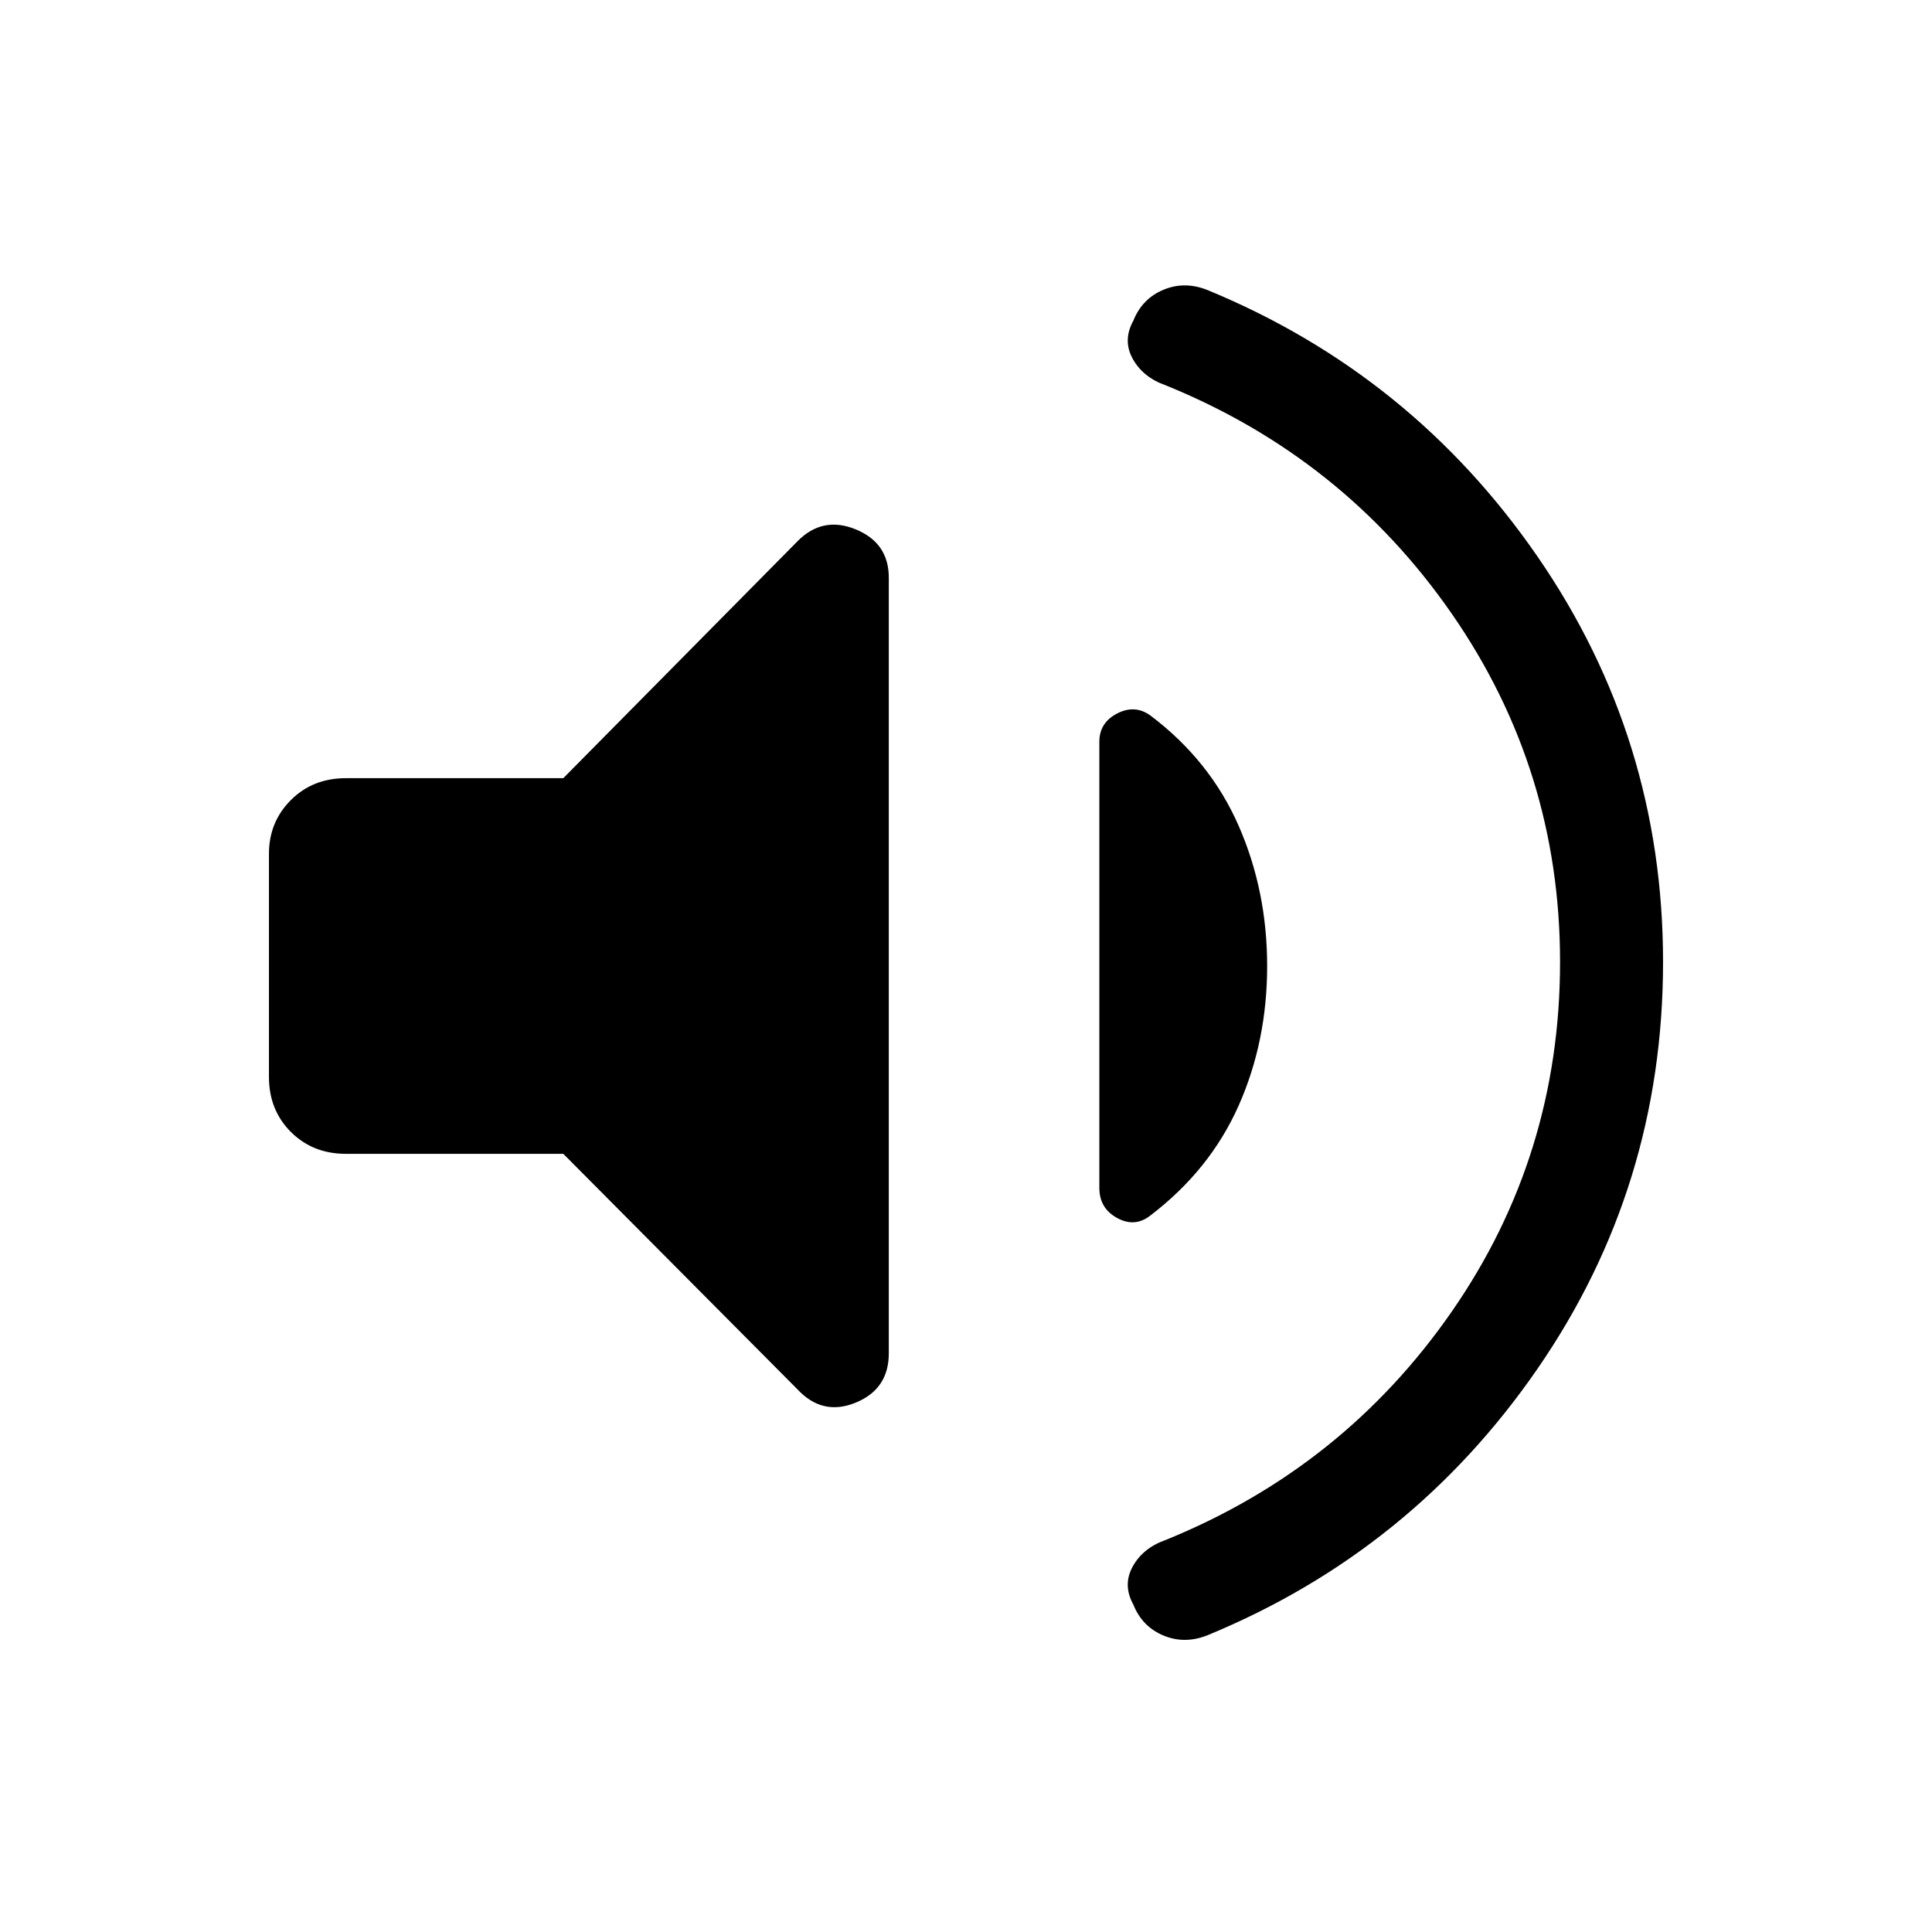 <svg xmlns="http://www.w3.org/2000/svg" height="40" viewBox="0 -960 960 960" width="40"><path d="M775.18-482q0-95.46-53.81-173.05-53.81-77.59-142.14-113.49-11.28-3.95-16.38-13.16-5.11-9.22.36-19.07 4.35-10.85 14.93-15.26t22.01.21q101.39 41.85 163.8 132.32 62.41 90.47 62.41 201.5 0 111.69-62.41 202.17-62.41 90.47-163.8 132.32-11.43 4.61-22.01.2-10.58-4.41-14.93-15.25-5.47-9.85-.36-19.07 5.1-9.22 16.38-13.17 88.33-35.89 142.14-113.48 53.81-77.59 53.81-173.72ZM279.9-386.67H171.87q-16.46 0-27.34-10.88-10.89-10.89-10.89-27.35v-110.87q0-15.79 10.89-26.68 10.88-10.88 27.34-10.88H279.9L396.13-690.9q12.49-12.82 29-6.09 16.51 6.73 16.51 24.04v385.39q0 17.82-16.51 24.55t-29-6.76L279.9-386.67ZM629.64-480q0 37.51-14.18 69.4-14.18 31.88-43.64 54.42-7.77 6.26-16.67 1.42-8.89-4.83-8.89-14.96v-221.74q0-9.46 8.89-14.04 8.9-4.58 16.67 1.17 29.46 22.28 43.64 54.62 14.18 32.35 14.18 69.71Z"/></svg>